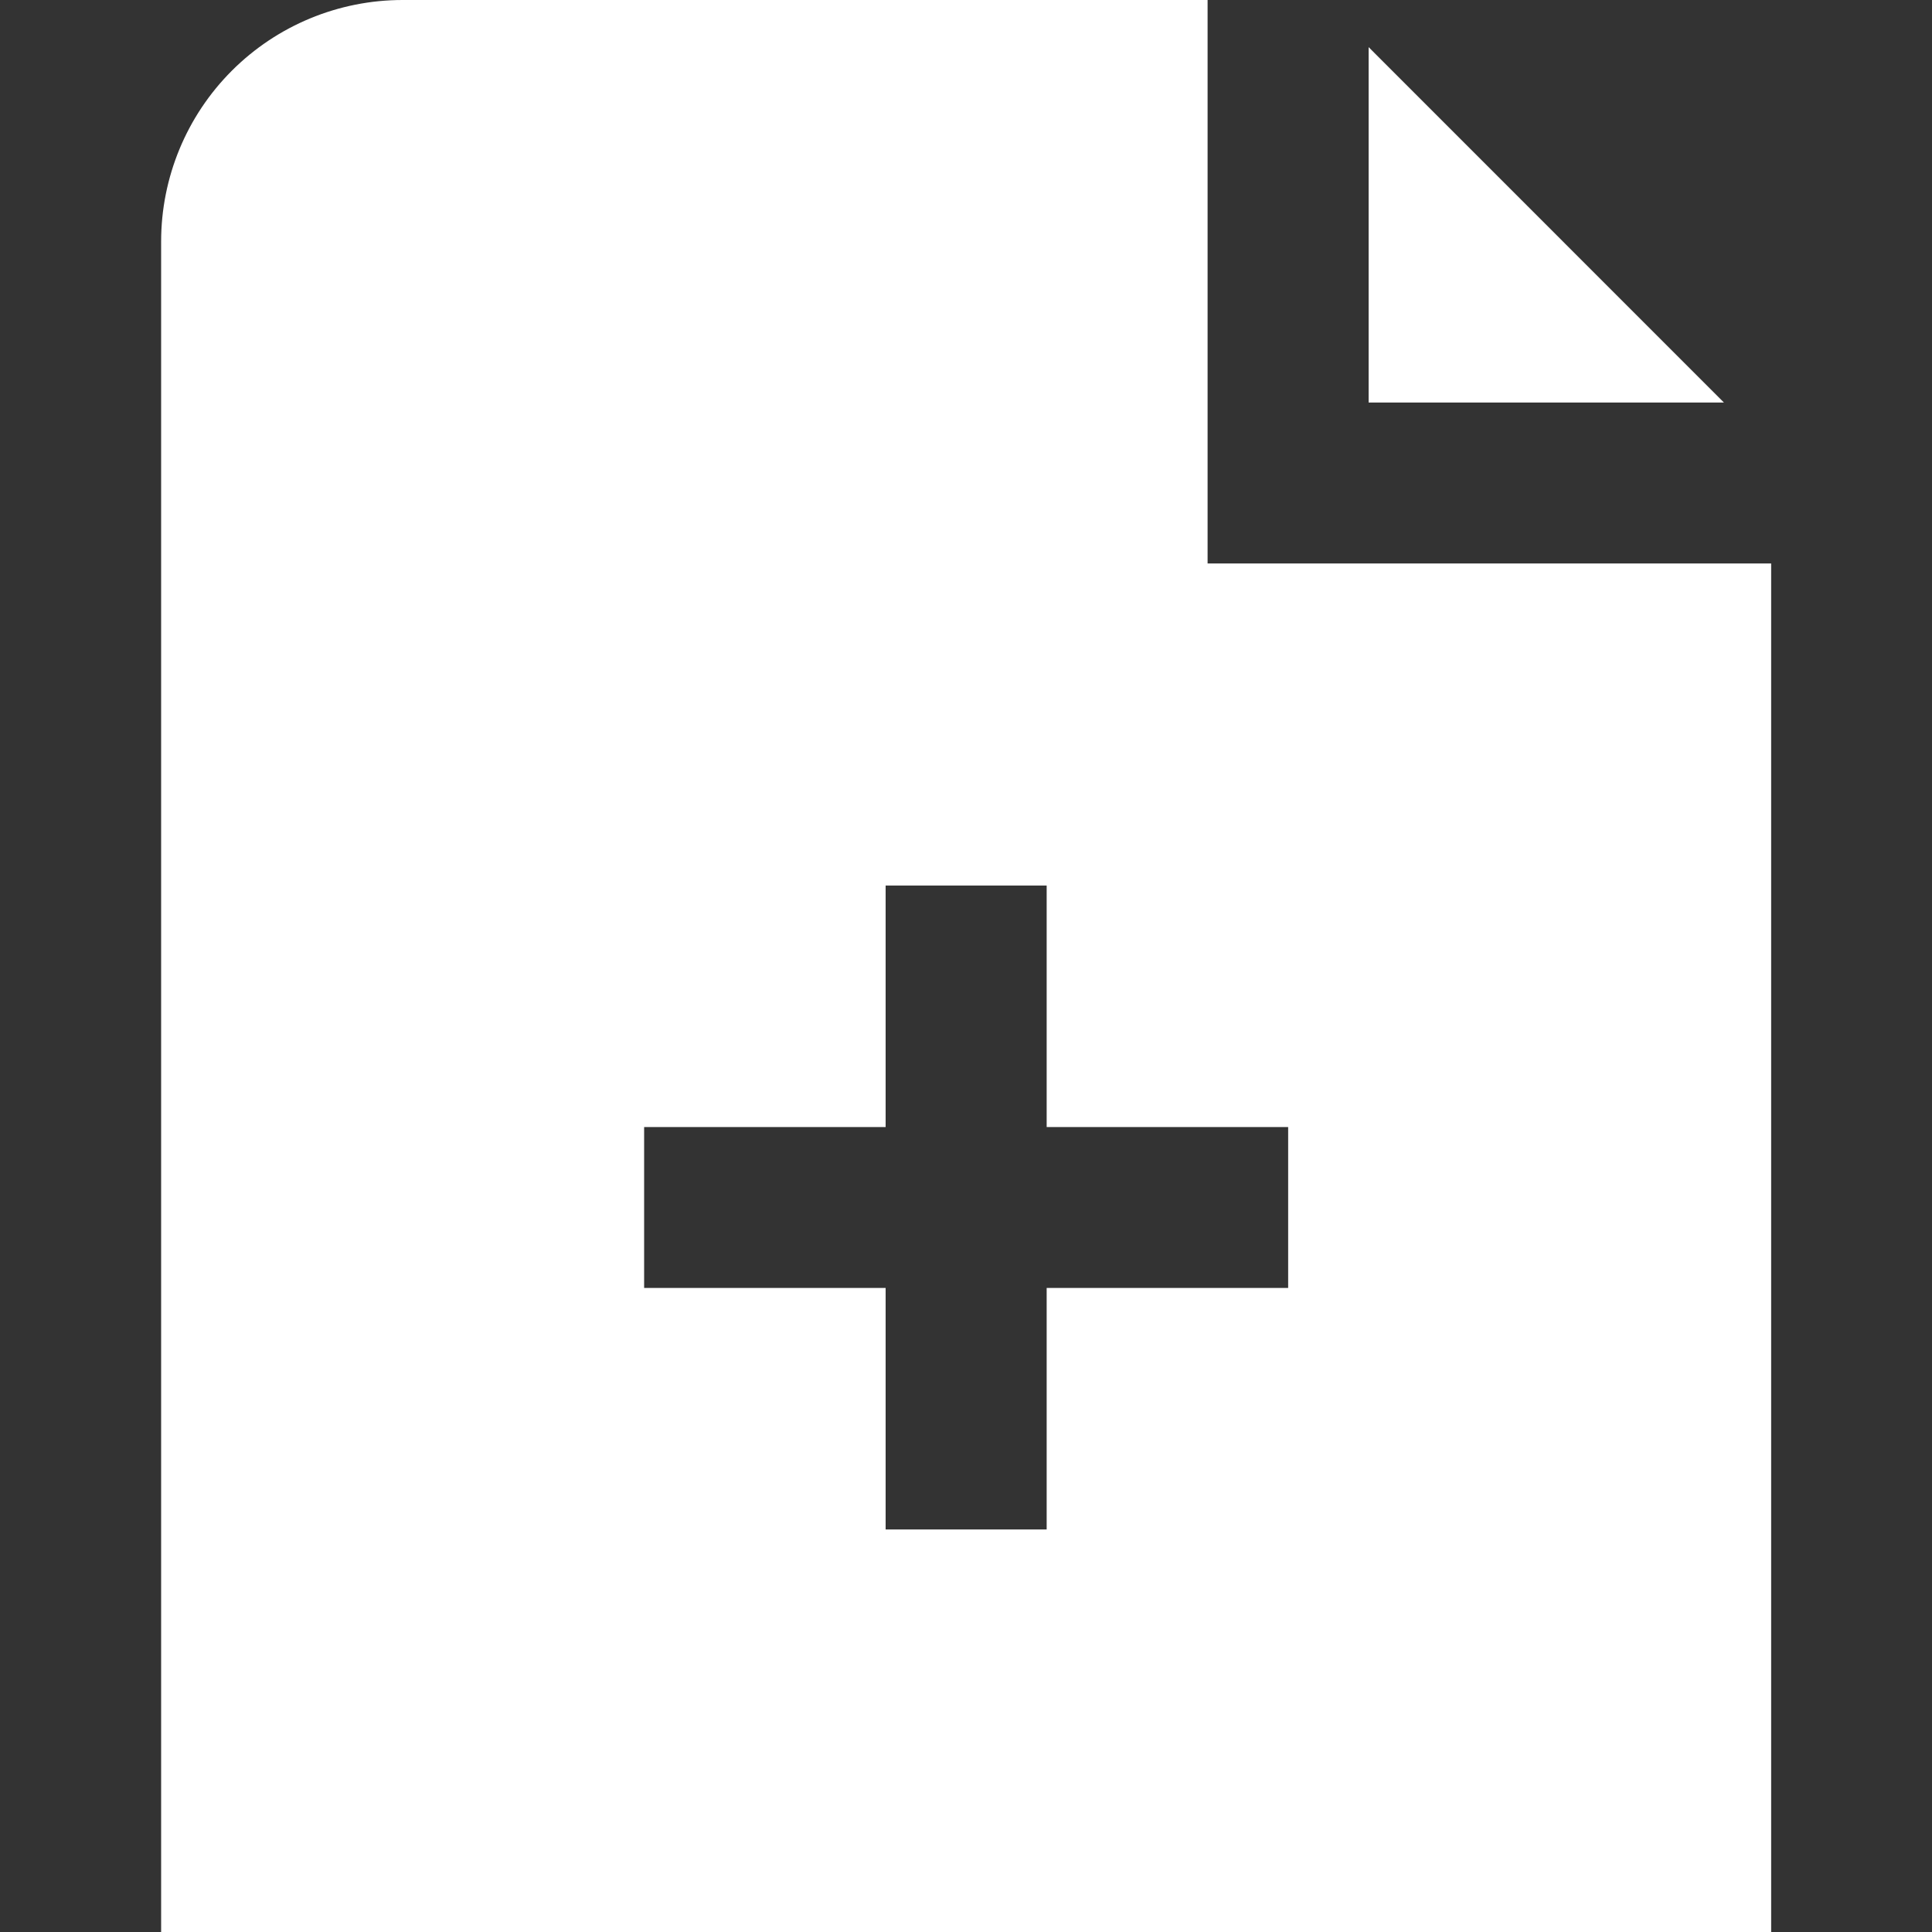 <svg width="20" height="20" viewBox="0 0 20 20" fill="none" xmlns="http://www.w3.org/2000/svg">
<rect x="0" y="0" width="20" height="20" fill="#333333" stroke="none"/>
<g clip-path="url(#clip0_1250_135)">
<path d="M17.846 4.167H14.168V0.488L17.846 4.167ZM18.335 5.833V20H1.668V2.5C1.668 1.837 1.931 1.201 2.4 0.732C2.869 0.263 3.505 0 4.168 0L12.501 0V5.833H18.335ZM13.335 11.667H10.835V9.167H9.168V11.667H6.668V13.333H9.168V15.833H10.835V13.333H13.335V11.667Z" fill="white"/>
</g>
<defs>
<clipPath id="clip0_1250_135">
<rect width="20" height="20" fill="white"/>
</clipPath>
</defs>
</svg>
